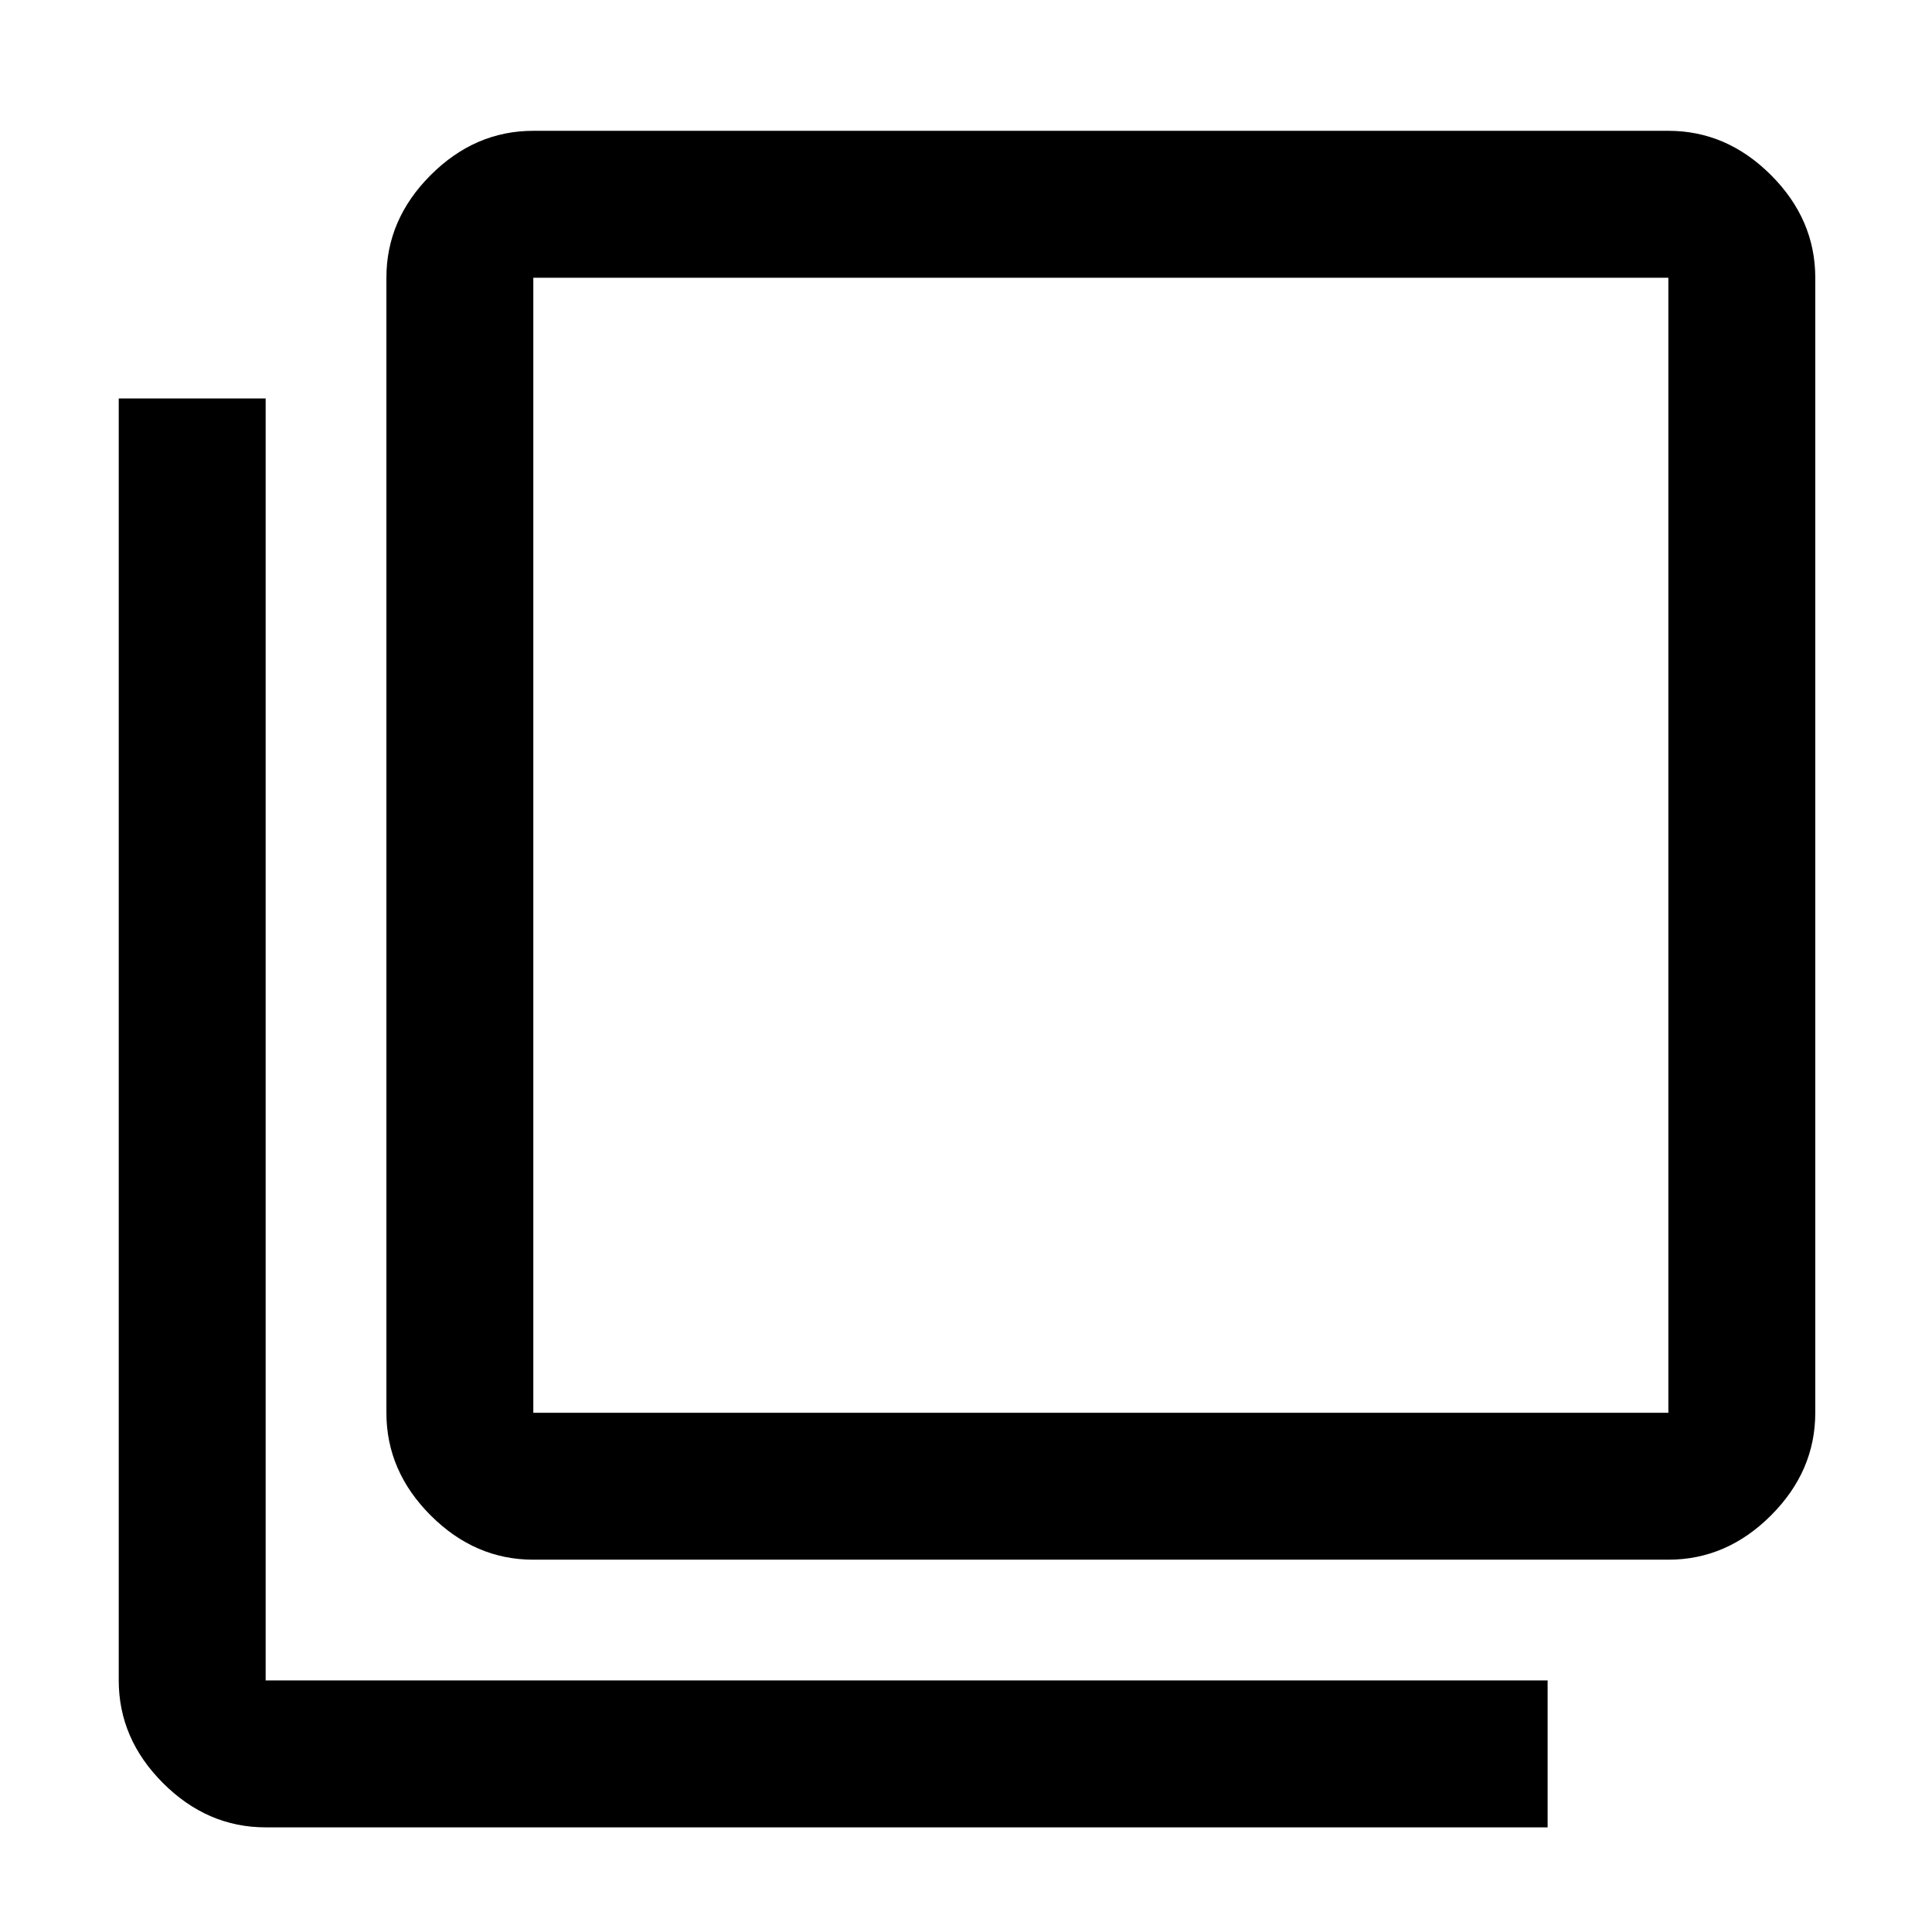 <svg xmlns="http://www.w3.org/2000/svg" height="48" width="48"><path d="M13.25 38.75Q11.8 38.75 10.7 37.65Q9.6 36.55 9.6 35.1V6.9Q9.6 5.45 10.7 4.35Q11.8 3.25 13.25 3.25H41.45Q42.9 3.25 44 4.35Q45.1 5.45 45.1 6.9V35.1Q45.1 36.55 44 37.65Q42.9 38.75 41.45 38.75ZM13.25 35.1H41.45Q41.45 35.1 41.45 35.1Q41.45 35.1 41.45 35.1V6.9Q41.45 6.9 41.45 6.9Q41.45 6.9 41.45 6.9H13.25Q13.25 6.9 13.25 6.9Q13.25 6.9 13.25 6.9V35.1Q13.25 35.1 13.25 35.1Q13.25 35.1 13.25 35.1ZM6.6 45.4Q5.15 45.4 4.05 44.3Q2.95 43.2 2.95 41.75V9.9H6.6V41.75Q6.6 41.75 6.6 41.75Q6.6 41.75 6.6 41.75H38.45V45.4ZM13.25 6.9Q13.25 6.9 13.25 6.9Q13.25 6.9 13.25 6.9V35.1Q13.25 35.1 13.25 35.1Q13.25 35.1 13.25 35.1Q13.25 35.1 13.25 35.1Q13.25 35.1 13.25 35.1V6.9Q13.25 6.9 13.25 6.9Q13.25 6.9 13.25 6.9Z"/></svg>
